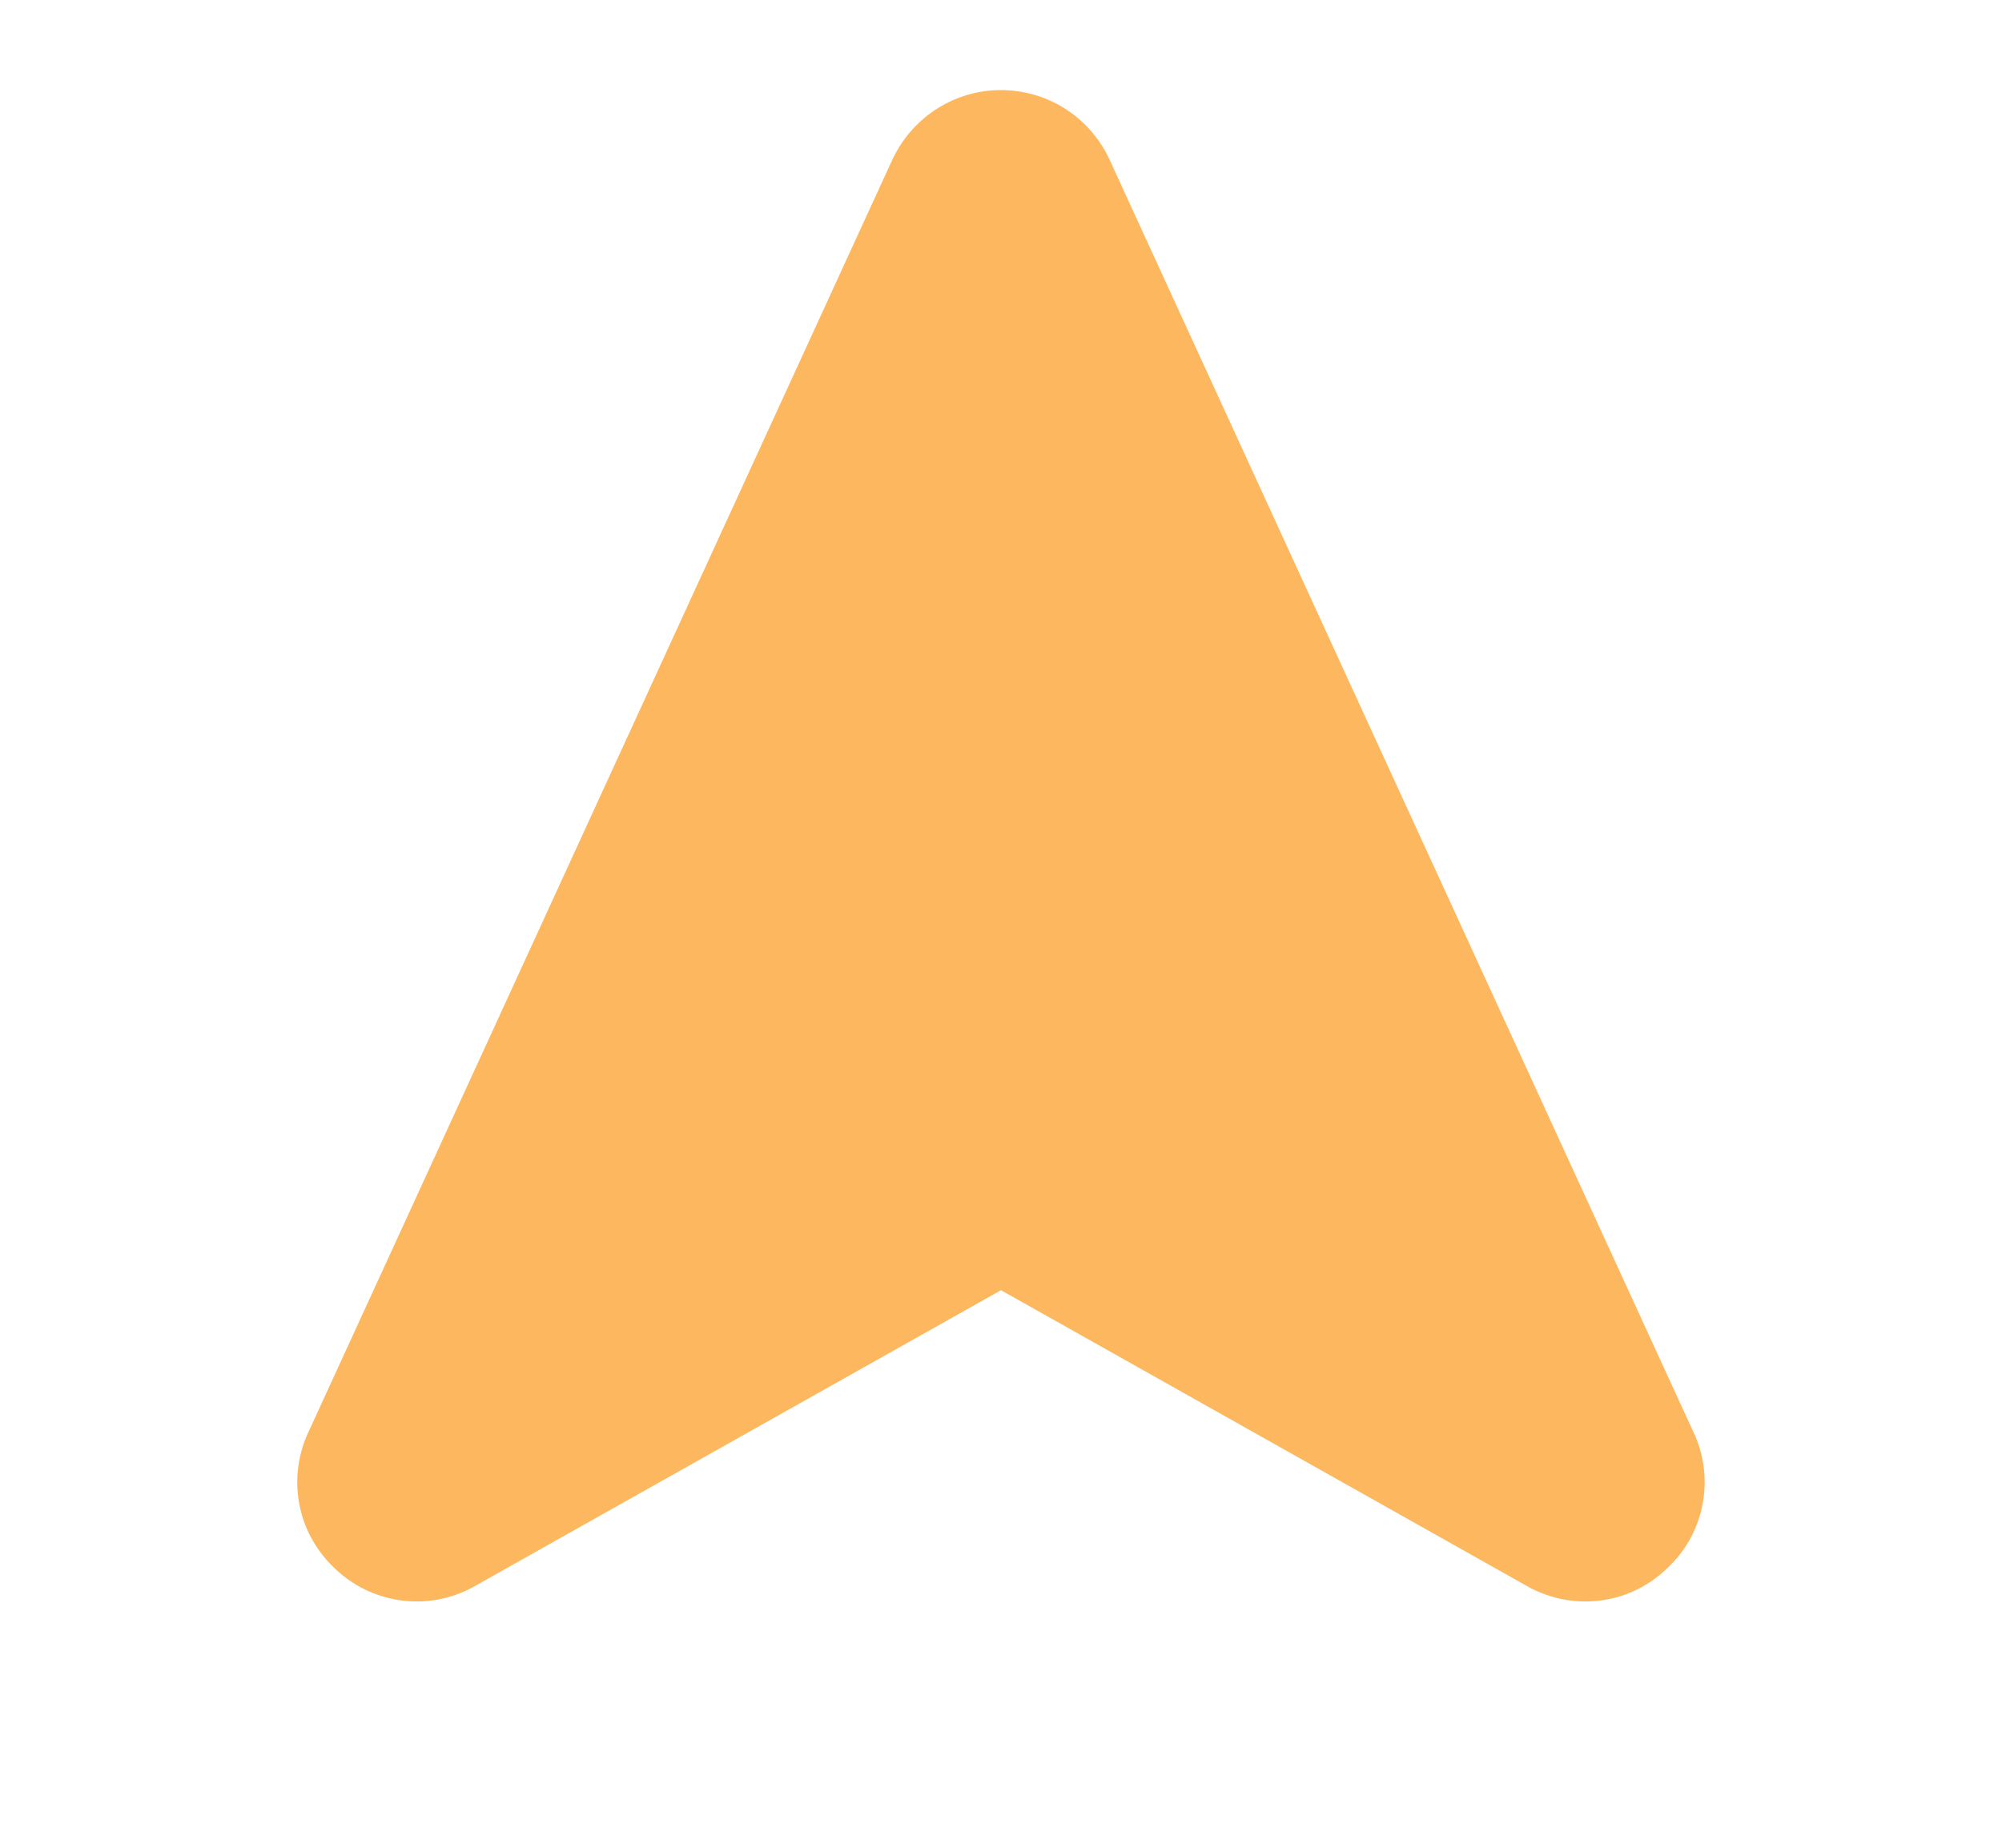 <svg width="13" height="12" viewBox="0 0 13 12" fill="none" xmlns="http://www.w3.org/2000/svg">
<g clip-path="url(#clip0_922_2710)">
<path d="M10.83 10.181C10.713 10.296 10.563 10.371 10.401 10.393C10.239 10.416 10.073 10.386 9.929 10.308L9.92 10.303L6.5 8.379L3.079 10.303L3.07 10.308C2.926 10.386 2.761 10.416 2.599 10.393C2.437 10.37 2.286 10.296 2.169 10.181L2.159 10.171C2.044 10.058 1.968 9.913 1.941 9.754C1.914 9.596 1.938 9.433 2.008 9.289L5.799 1.027C5.8 1.025 5.802 1.022 5.803 1.02C5.867 0.89 5.966 0.78 6.089 0.703C6.212 0.626 6.354 0.585 6.499 0.585C6.644 0.585 6.786 0.625 6.91 0.702C7.033 0.779 7.132 0.888 7.196 1.018L7.2 1.026L10.991 9.289C11.063 9.435 11.086 9.601 11.057 9.762C11.028 9.922 10.949 10.069 10.83 10.181Z" fill="#FDB75F"/>
</g>
<defs>
<clipPath id="clip0_922_2710">
<rect width="12" height="12" fill="white" transform="translate(0.5)"/>
</clipPath>
</defs>
</svg>
